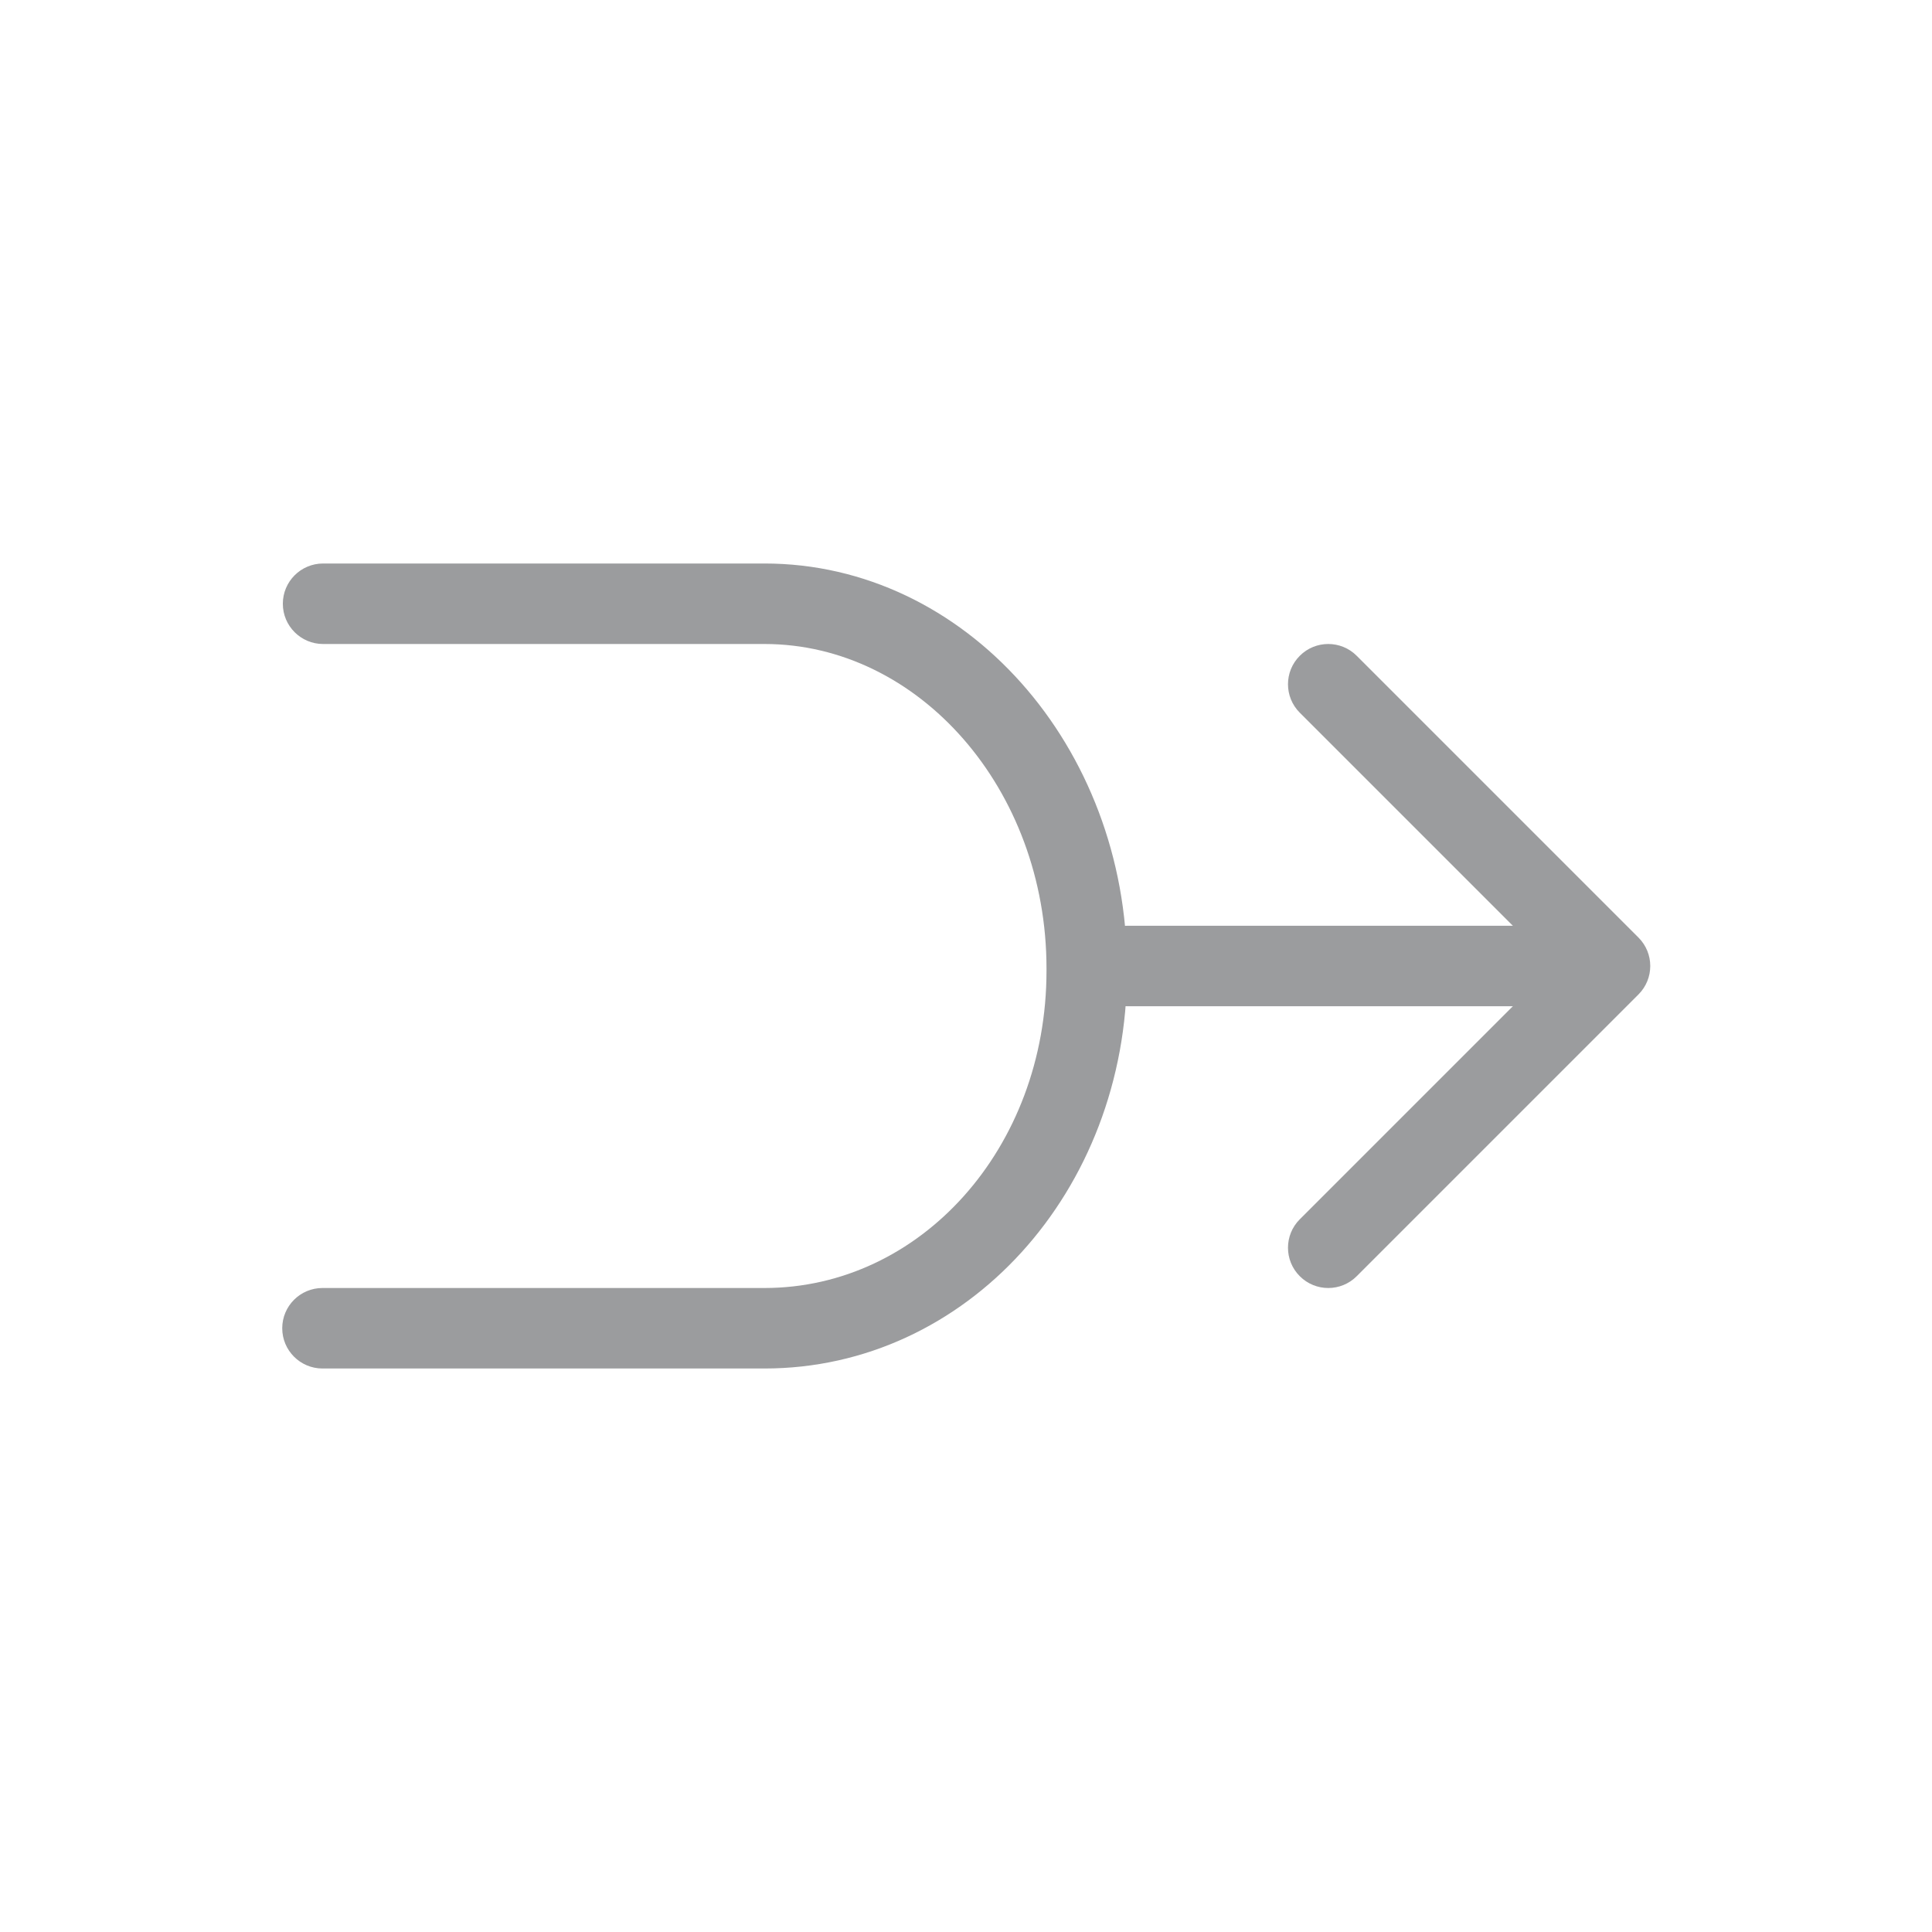 <?xml version="1.0" encoding="UTF-8"?>
<svg width="48px" height="48px" viewBox="0 0 48 48" version="1.1" xmlns="http://www.w3.org/2000/svg" xmlns:xlink="http://www.w3.org/1999/xlink">
    <!-- Generator: Sketch 53 (72520) - https://sketchapp.com -->
    <title>icon/branch/merge48-icon</title>
    <desc>Created with Sketch.</desc>
    <g id="icon/branch/merge48-icon" stroke="none" stroke-width="1" fill="none" fill-rule="evenodd">
        <g id="Control-&amp;-Navigation_2-1-arrow-Copy" transform="translate(7, 14)" fill="#9b9c9e" fill-rule="nonzero">
            <path d="M25.293,3.707 C24.902,3.317 24.902,2.683 25.293,2.293 C25.683,1.902 26.317,1.902 26.707,2.293 L33.707,9.293 C34.098,9.683 34.098,10.317 33.707,10.707 L26.707,17.707 C26.317,18.098 25.683,18.098 25.293,17.707 C24.902,17.317 24.902,16.683 25.293,16.293 L31.586,10 L25.293,3.707 Z" id="Shape"></path>
            <path d="M21,11 C20.448,11 20,10.552 20,10 C20,9.448 20.448,9 21,9 L32,9 C32.552,9 33,9.448 33,10 C33,10.552 32.552,11 32,11 L21,11 Z" id="Line"></path>
            <path d="M20,0 C20.552,-7.10542736e-15 21,0.448 21,1 C21,1.552 20.552,2 20,2 L9.018,2 C5.151,2 2.012,5.466 2.012,9.882 L2.012,9.941 C2.012,14.397 5.188,18 9.018,18 L19.985,18 C20.537,18 20.985,18.448 20.985,19 C20.985,19.552 20.537,20 19.985,20 L9.018,20 C4.024,20 0.012,15.449 0.012,9.941 L0.012,9.882 C0.012,4.403 4,1.41886503e-13 9.018,1.41886503e-13 L20,0 Z" id="Shape" transform="translate(10.506, 10) rotate(-180) translate(-10.506, -10) "></path>
        </g>
    </g>
</svg>